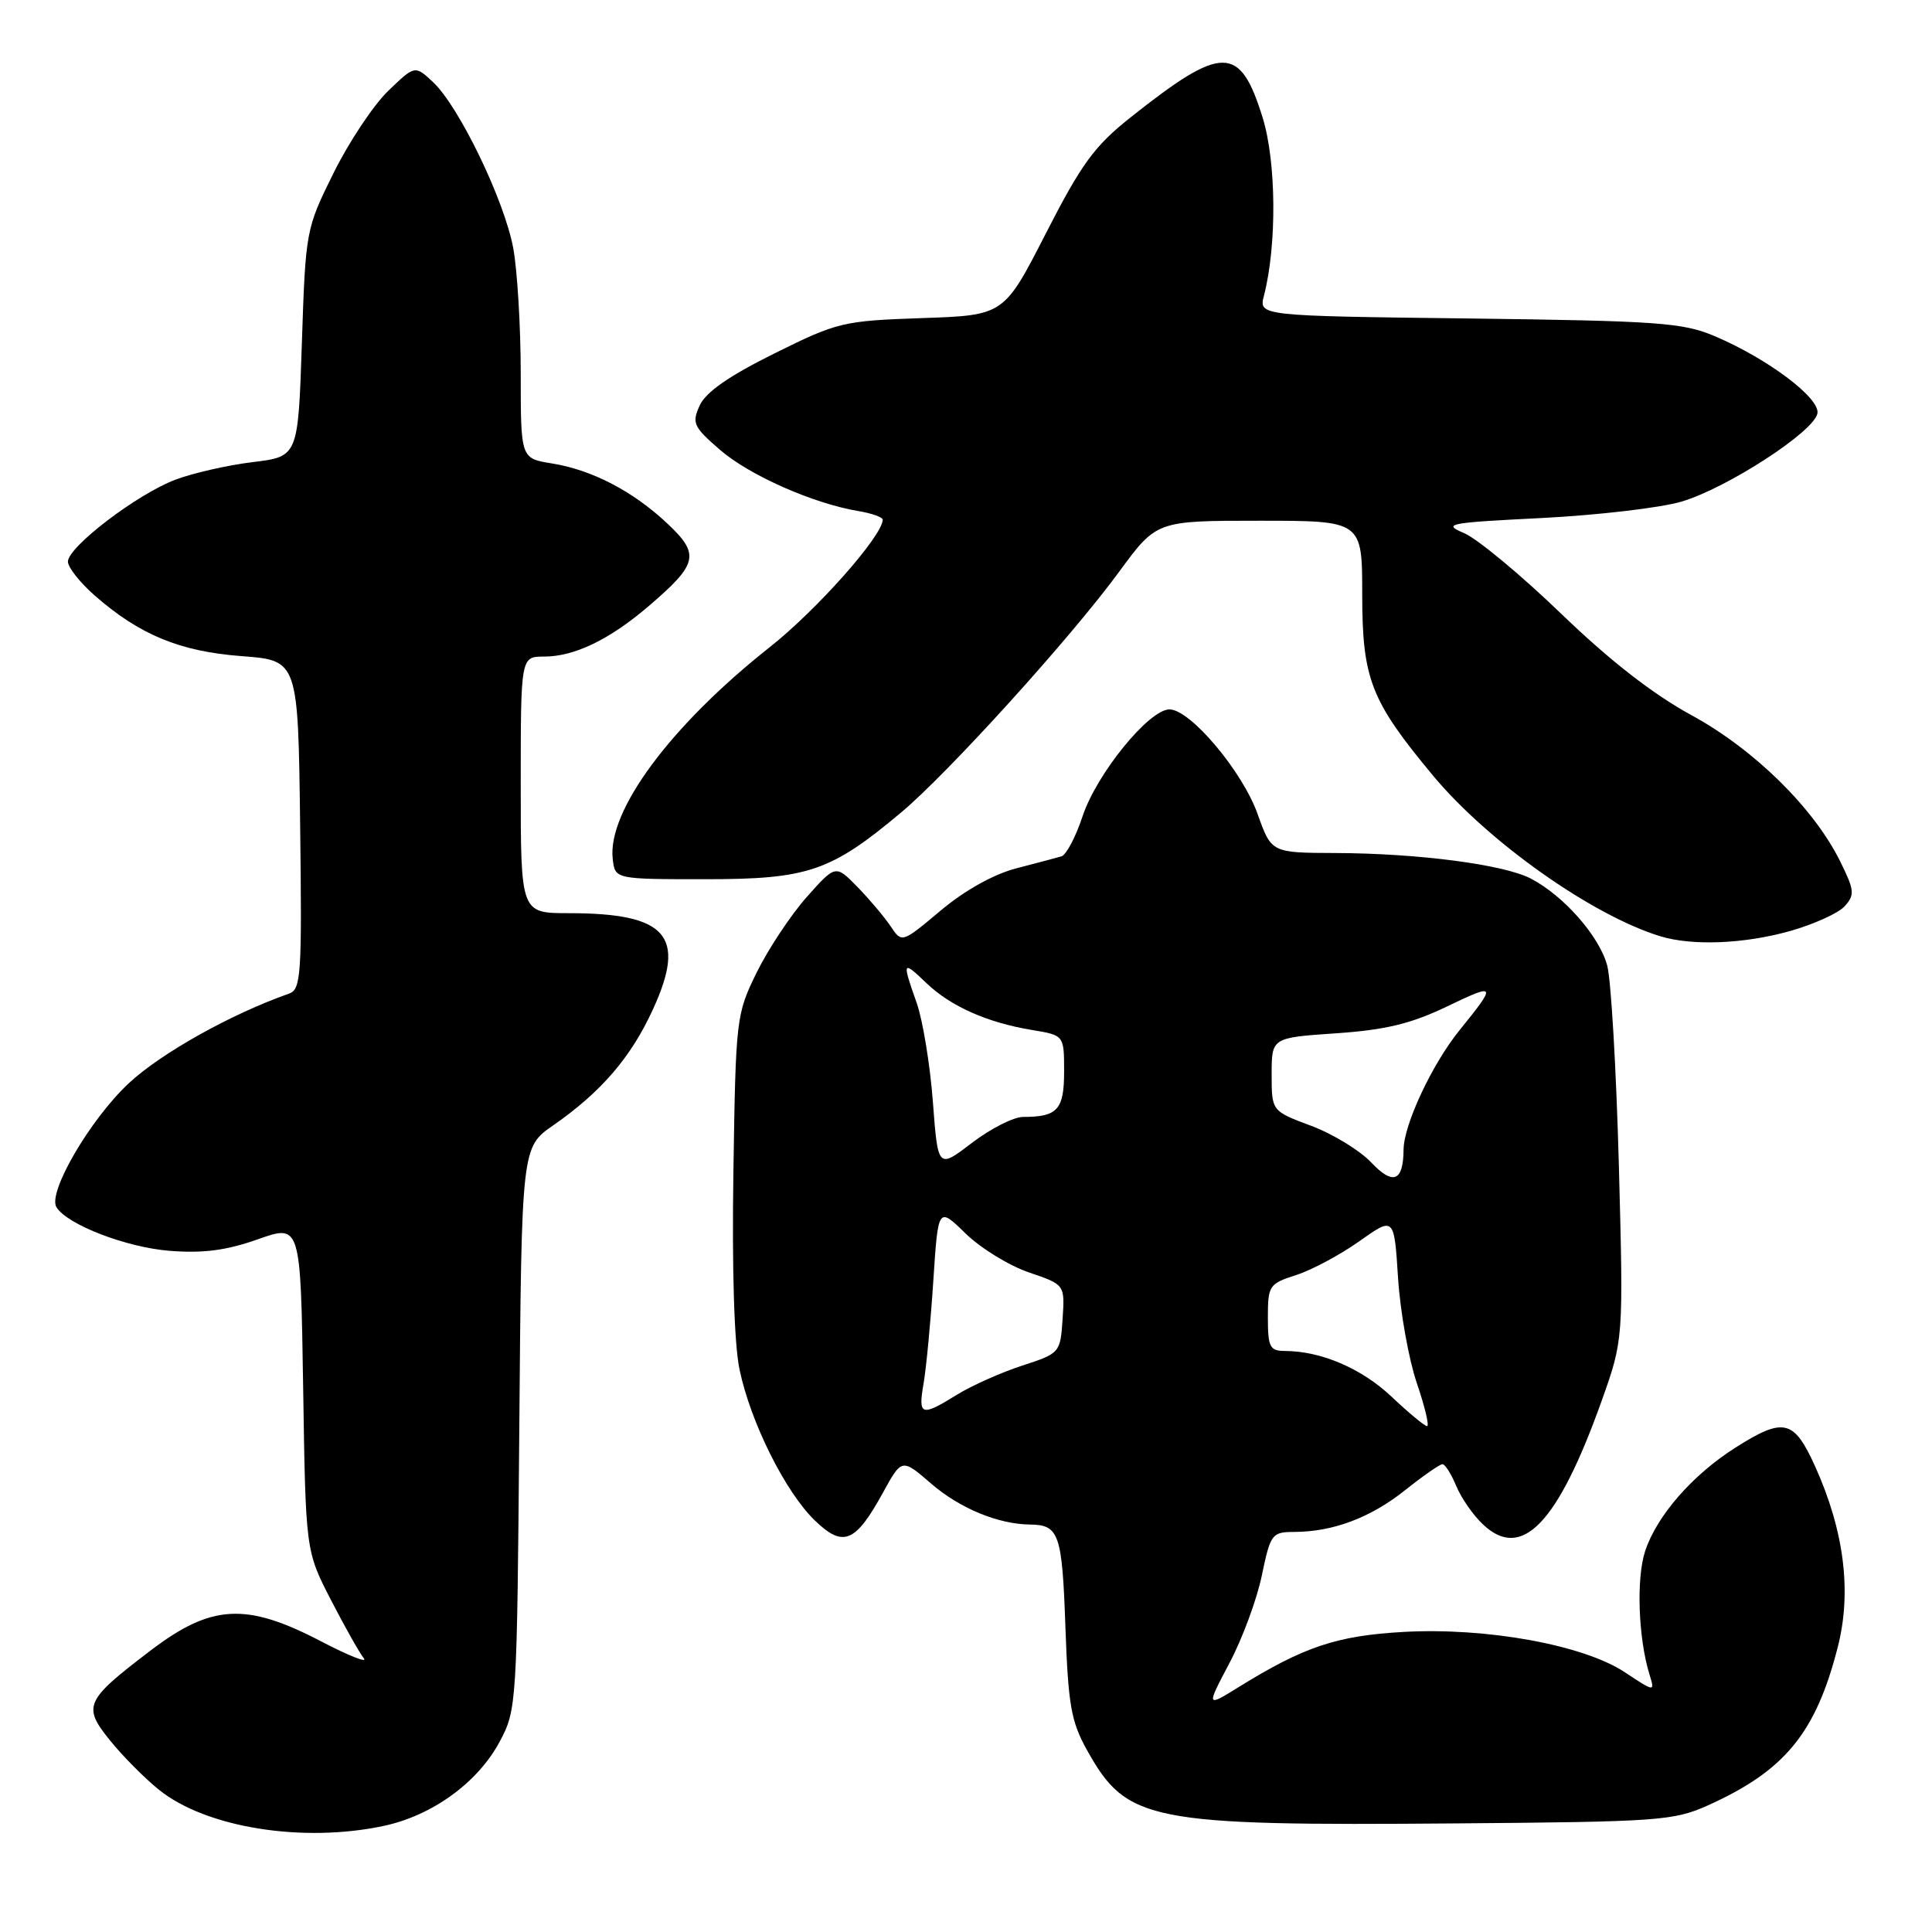 <?xml version="1.0" encoding="UTF-8" standalone="no"?>
<!DOCTYPE svg PUBLIC "-//W3C//DTD SVG 1.1//EN" "http://www.w3.org/Graphics/SVG/1.1/DTD/svg11.dtd" >
<svg xmlns="http://www.w3.org/2000/svg" xmlns:xlink="http://www.w3.org/1999/xlink" version="1.1" viewBox="0 0 256 256">
 <g >
 <path fill="currentColor"
d=" M 50.90 241.93 C 57.32 240.55 63.34 236.17 66.22 230.76 C 68.46 226.58 68.51 225.81 68.81 189.26 C 69.11 152.02 69.11 152.02 73.31 149.11 C 79.69 144.67 83.62 140.09 86.54 133.70 C 90.99 123.97 88.37 121.00 75.35 121.00 C 69.00 121.00 69.00 121.00 69.00 104.00 C 69.00 87.00 69.00 87.00 72.10 87.00 C 76.10 87.00 80.75 84.76 85.91 80.35 C 92.49 74.72 92.78 73.47 88.46 69.40 C 83.90 65.10 78.44 62.25 73.09 61.40 C 69.00 60.74 69.00 60.74 69.00 49.51 C 69.00 43.33 68.55 35.85 68.01 32.89 C 66.84 26.56 60.85 14.15 57.40 10.90 C 54.98 8.63 54.98 8.63 51.42 12.06 C 49.47 13.95 46.21 18.85 44.19 22.94 C 40.54 30.31 40.49 30.55 40.00 45.44 C 39.50 60.50 39.50 60.50 33.50 61.23 C 30.20 61.63 25.57 62.68 23.22 63.57 C 18.15 65.49 9.00 72.47 9.00 74.42 C 9.00 75.17 10.59 77.19 12.53 78.89 C 18.47 84.11 23.83 86.32 32.00 86.94 C 39.50 87.50 39.50 87.50 39.77 109.27 C 40.02 129.34 39.90 131.10 38.27 131.67 C 30.62 134.36 21.31 139.57 17.06 143.54 C 11.94 148.33 6.28 158.02 7.48 159.96 C 8.90 162.27 16.74 165.29 22.47 165.74 C 26.91 166.09 30.00 165.69 34.17 164.21 C 39.83 162.21 39.83 162.21 40.17 183.85 C 40.50 205.50 40.50 205.50 43.85 212.00 C 45.69 215.57 47.65 219.05 48.21 219.73 C 48.76 220.41 46.21 219.40 42.53 217.48 C 32.60 212.30 28.00 212.56 19.89 218.75 C 11.24 225.34 10.91 226.09 14.60 230.64 C 16.26 232.70 19.17 235.63 21.06 237.15 C 27.29 242.18 40.14 244.24 50.90 241.93 Z  M 226.29 239.23 C 236.49 234.64 240.60 229.65 243.51 218.26 C 245.39 210.92 244.37 202.83 240.49 194.25 C 237.69 188.08 236.34 187.77 229.95 191.82 C 224.24 195.45 219.54 200.84 217.99 205.53 C 216.80 209.14 217.08 217.05 218.56 221.86 C 219.29 224.22 219.29 224.22 215.31 221.59 C 209.83 217.96 196.99 215.62 185.95 216.24 C 177.12 216.74 172.77 218.20 164.16 223.53 C 159.82 226.22 159.82 226.22 162.91 220.36 C 164.62 217.14 166.55 211.91 167.20 208.75 C 168.34 203.27 168.54 203.00 171.45 202.99 C 176.61 202.98 181.55 201.13 186.13 197.50 C 188.53 195.58 190.78 194.02 191.13 194.01 C 191.47 194.00 192.30 195.31 192.96 196.90 C 193.62 198.50 195.22 200.80 196.53 202.02 C 201.65 206.84 206.41 201.88 212.21 185.67 C 215.12 177.50 215.12 177.50 214.51 154.50 C 214.17 141.85 213.48 129.91 212.97 127.96 C 211.94 124.07 207.20 118.67 202.81 116.40 C 199.22 114.55 187.92 113.07 176.98 113.03 C 168.47 113.00 168.47 113.00 166.65 107.89 C 164.64 102.21 157.72 94.00 154.96 94.00 C 152.25 94.00 145.32 102.52 143.45 108.15 C 142.54 110.90 141.28 113.29 140.65 113.47 C 140.02 113.66 137.32 114.37 134.66 115.06 C 131.69 115.83 127.84 117.97 124.66 120.64 C 119.50 124.97 119.50 124.97 118.01 122.73 C 117.19 121.51 115.21 119.16 113.62 117.53 C 110.72 114.56 110.72 114.56 106.88 118.88 C 104.77 121.26 101.80 125.75 100.27 128.85 C 97.55 134.39 97.49 134.90 97.18 155.24 C 96.98 168.15 97.28 178.05 97.99 181.46 C 99.45 188.47 104.08 197.74 108.01 201.51 C 111.74 205.09 113.35 204.42 117.00 197.78 C 119.50 193.23 119.50 193.23 123.41 196.61 C 127.18 199.86 132.27 201.97 136.50 202.01 C 140.33 202.05 140.74 203.25 141.17 215.52 C 141.54 225.95 141.92 228.11 144.05 231.93 C 149.32 241.37 152.21 241.94 193.00 241.61 C 219.77 241.40 221.79 241.25 226.29 239.23 Z  M 237.14 123.38 C 240.31 122.49 243.59 121.01 244.43 120.08 C 245.79 118.57 245.73 117.97 243.83 114.13 C 240.33 107.05 232.42 99.28 224.10 94.75 C 219.02 91.98 213.29 87.52 206.83 81.29 C 201.52 76.17 195.74 71.38 194.00 70.64 C 191.08 69.41 191.86 69.26 204.30 68.64 C 211.71 68.26 220.04 67.29 222.83 66.46 C 228.87 64.66 240.37 57.20 240.82 54.78 C 241.19 52.75 234.23 47.52 227.18 44.53 C 222.97 42.75 219.69 42.52 194.65 42.20 C 166.79 41.86 166.79 41.86 167.48 39.18 C 169.21 32.46 169.12 21.47 167.31 15.60 C 164.30 5.89 162.00 5.88 149.81 15.55 C 145.01 19.36 143.31 21.69 138.59 30.91 C 133.03 41.78 133.03 41.78 122.17 42.15 C 111.71 42.51 110.98 42.68 102.60 46.84 C 96.62 49.80 93.52 51.96 92.72 53.71 C 91.65 56.06 91.87 56.55 95.42 59.62 C 99.33 63.00 107.78 66.73 113.75 67.72 C 115.54 68.02 116.99 68.54 116.97 68.88 C 116.85 71.11 108.23 80.83 101.96 85.78 C 88.82 96.18 80.46 107.47 81.19 113.83 C 81.50 116.50 81.50 116.50 93.50 116.50 C 107.06 116.50 110.08 115.47 119.39 107.67 C 125.66 102.42 141.90 84.49 148.30 75.75 C 153.25 69.00 153.25 69.00 166.87 69.00 C 180.50 69.00 180.50 69.00 180.50 78.75 C 180.51 89.98 181.62 92.84 189.89 102.78 C 197.21 111.57 210.98 121.30 220.00 124.06 C 224.22 125.35 231.08 125.08 237.14 123.38 Z  M 184.38 185.06 C 180.42 181.32 175.04 179.02 170.25 179.01 C 168.26 179.00 168.00 178.50 168.00 174.58 C 168.00 170.35 168.16 170.10 171.75 168.95 C 173.81 168.29 177.58 166.27 180.12 164.47 C 184.73 161.20 184.73 161.20 185.25 169.35 C 185.54 173.83 186.66 180.09 187.73 183.25 C 188.81 186.41 189.42 188.99 189.09 188.97 C 188.77 188.96 186.64 187.20 184.38 185.06 Z  M 122.39 183.25 C 122.74 181.19 123.32 175.09 123.67 169.70 C 124.31 159.90 124.31 159.90 127.93 163.43 C 129.92 165.38 133.70 167.70 136.33 168.60 C 141.10 170.22 141.10 170.22 140.80 174.76 C 140.50 179.26 140.45 179.32 135.45 180.95 C 132.68 181.85 128.80 183.58 126.83 184.79 C 122.04 187.76 121.63 187.62 122.39 183.25 Z  M 181.68 154.02 C 180.18 152.43 176.59 150.24 173.72 149.17 C 168.50 147.22 168.50 147.22 168.50 142.36 C 168.50 137.50 168.50 137.50 177.02 136.92 C 183.59 136.47 186.96 135.65 191.70 133.38 C 198.30 130.21 198.37 130.36 193.38 136.53 C 189.75 141.02 186.01 149.01 185.98 152.33 C 185.95 156.56 184.59 157.10 181.68 154.02 Z  M 123.61 145.97 C 123.24 141.07 122.27 135.19 121.47 132.90 C 119.50 127.34 119.57 127.21 122.75 130.26 C 125.97 133.35 130.82 135.50 136.75 136.48 C 141.00 137.18 141.00 137.18 141.00 141.98 C 141.00 147.04 140.13 148.00 135.56 148.00 C 134.31 148.00 131.26 149.55 128.78 151.44 C 124.28 154.88 124.28 154.88 123.61 145.97 Z "/>
</g>
</svg>